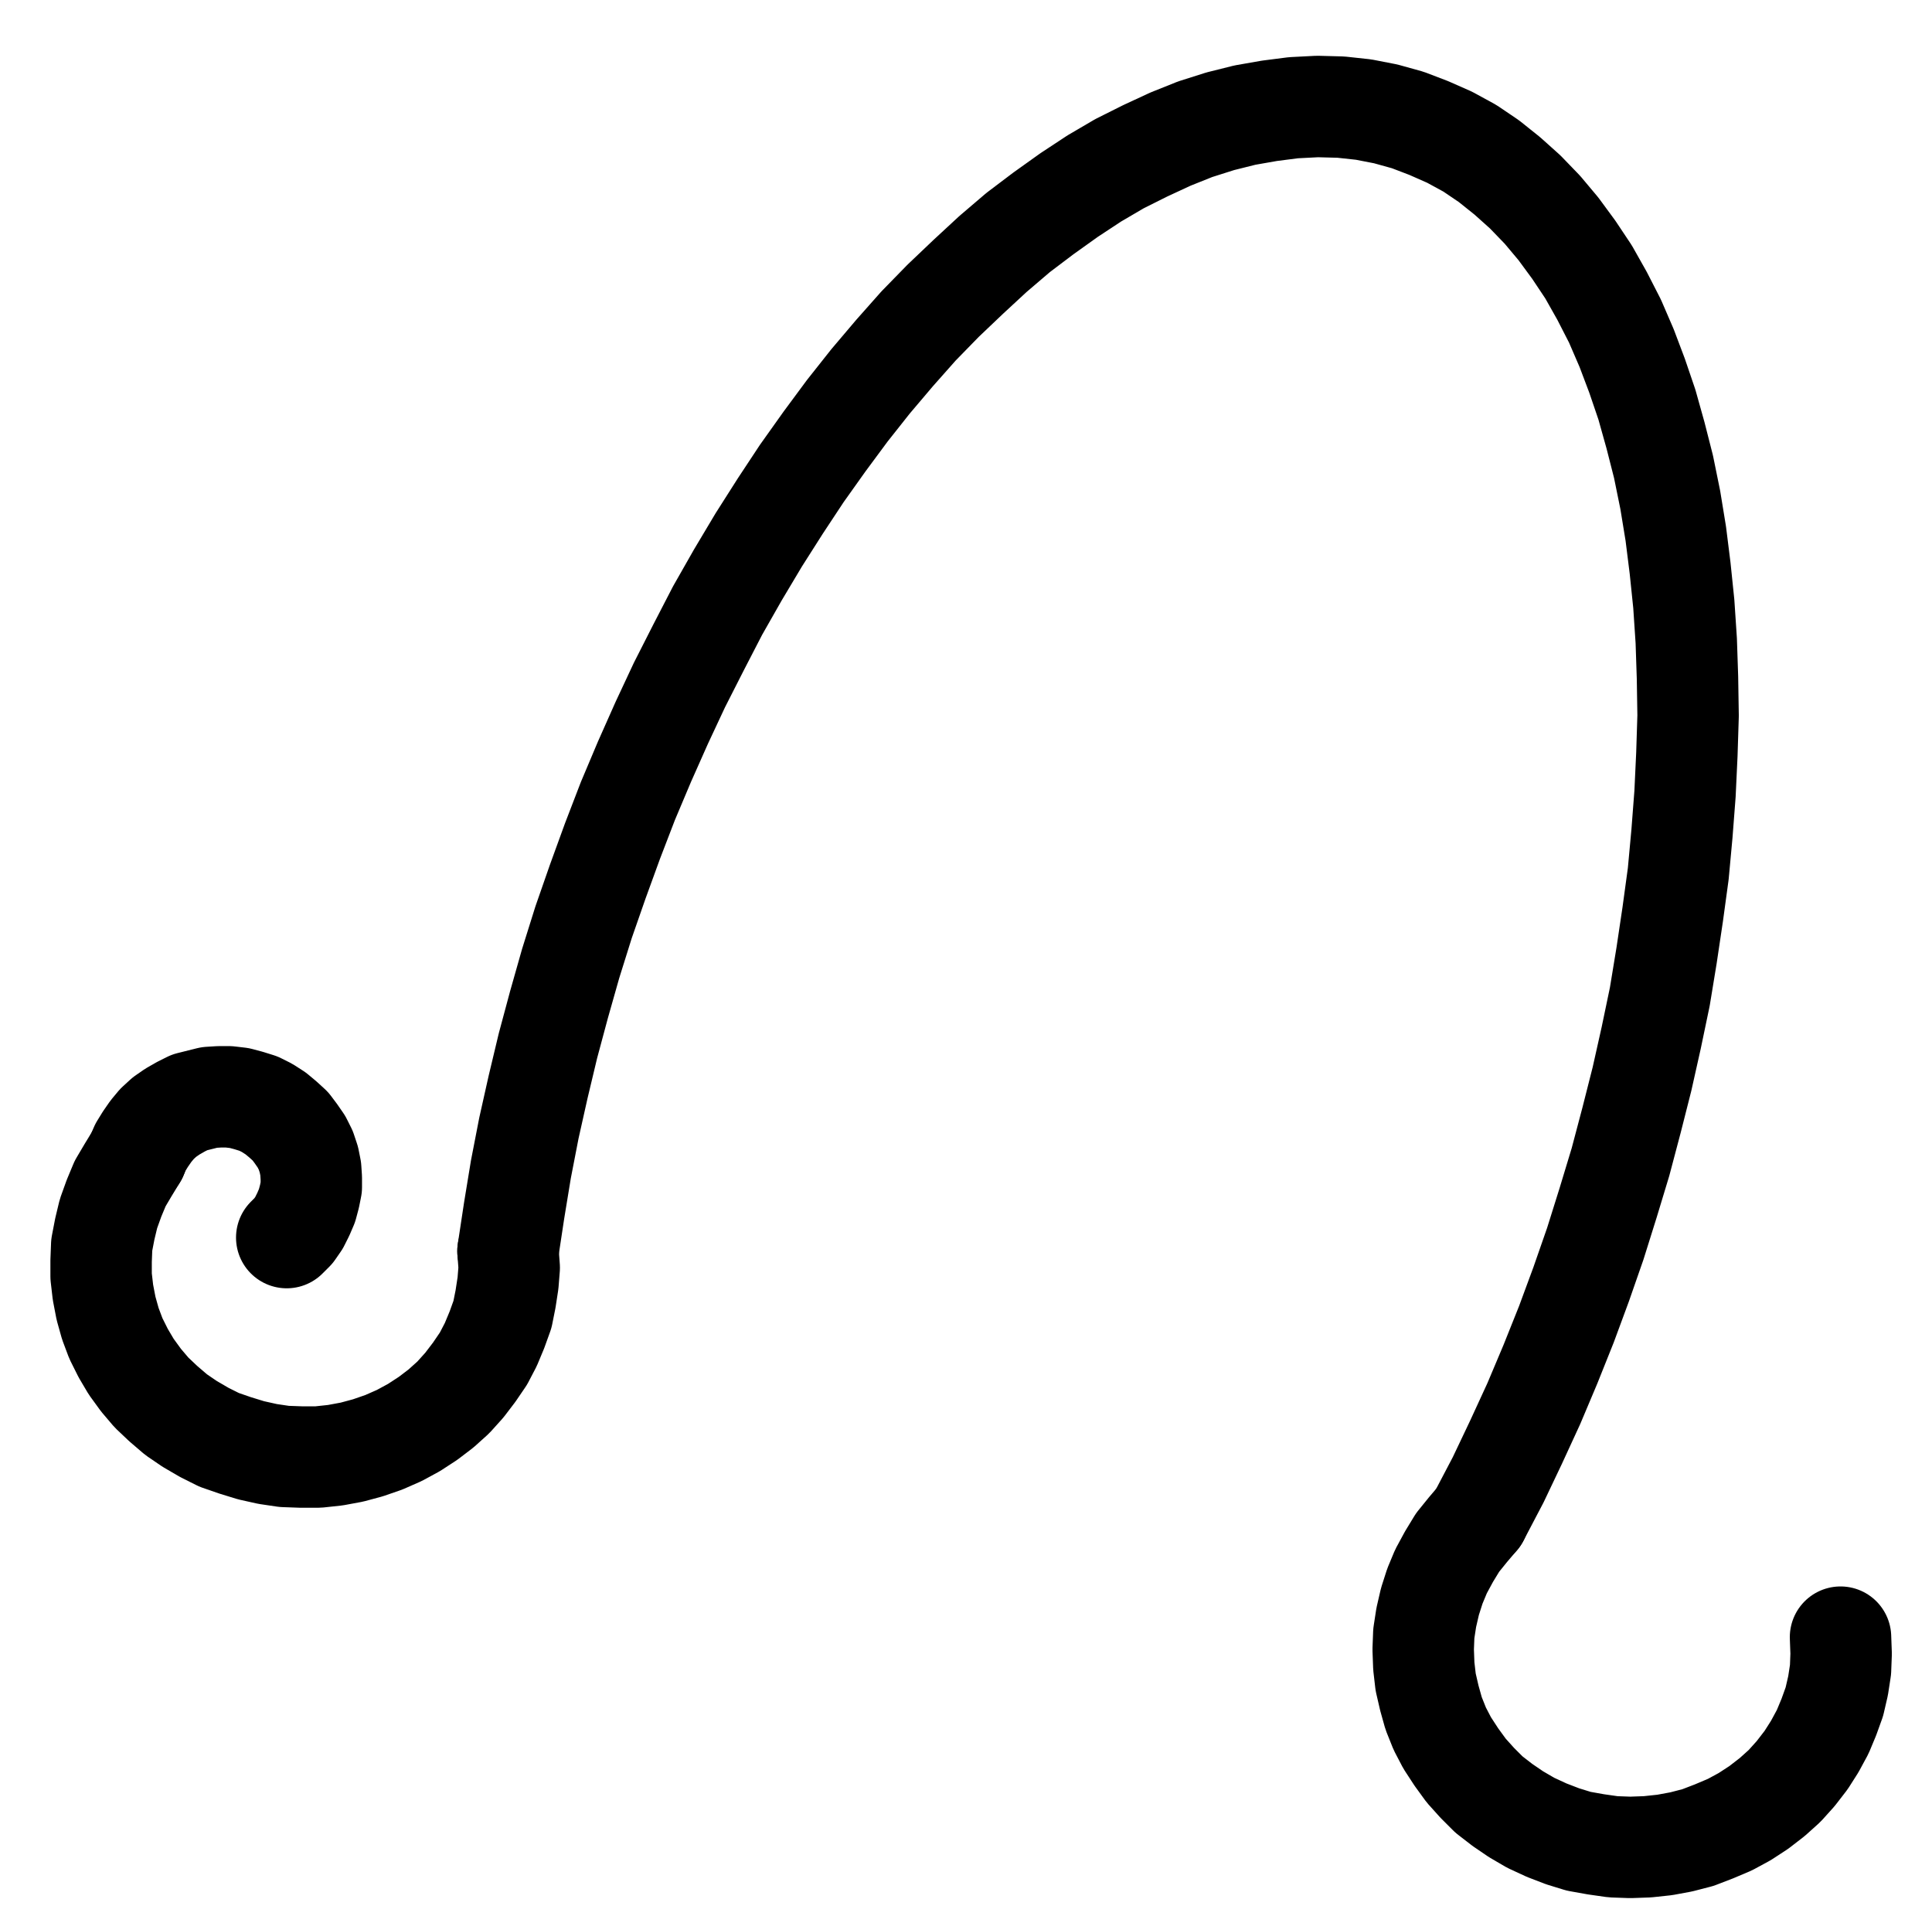 <?xml version="1.0" encoding="UTF-8" standalone="no"?>
<!-- Created with Inkscape (http://www.inkscape.org/) -->

<svg
   version="1.1"
   id="svg1"
   width="502.933"
   height="500.547"
   viewBox="0 0 502.933 500.547"
   sodipodi:docname="Sublimation7.pdf"
   xmlns:inkscape="http://www.inkscape.org/namespaces/inkscape"
   xmlns:sodipodi="http://sodipodi.sourceforge.net/DTD/sodipodi-0.dtd"
   xmlns="http://www.w3.org/2000/svg"
   xmlns:svg="http://www.w3.org/2000/svg">
  <defs
     id="defs1">
    <clipPath
       clipPathUnits="userSpaceOnUse"
       id="clipPath2">
      <path
         d="M 0,0.16 V 1122.56 H 793.6 V 0.16 Z"
         transform="translate(-528.96,-701.92)"
         clip-rule="evenodd"
         id="path2" />
    </clipPath>
    <clipPath
       clipPathUnits="userSpaceOnUse"
       id="clipPath4">
      <path
         d="M 0,0.16 V 1122.56 H 793.6 V 0.16 Z"
         transform="translate(-528.96,-701.92)"
         clip-rule="evenodd"
         id="path4" />
    </clipPath>
    <clipPath
       clipPathUnits="userSpaceOnUse"
       id="clipPath6">
      <path
         d="M 0,0.16 V 1122.56 H 793.6 V 0.16 Z"
         transform="translate(-179.68,-607.84)"
         clip-rule="evenodd"
         id="path6" />
    </clipPath>
    <clipPath
       clipPathUnits="userSpaceOnUse"
       id="clipPath8">
      <path
         d="M 0,0.16 V 1122.56 H 793.6 V 0.16 Z"
         transform="translate(-218.72,-629.12)"
         clip-rule="evenodd"
         id="path8" />
    </clipPath>
  </defs>
  <sodipodi:namedview
     id="namedview1"
     pagecolor="#505050"
     bordercolor="#eeeeee"
     borderopacity="1"
     inkscape:showpageshadow="0"
     inkscape:pageopacity="0"
     inkscape:pagecheckerboard="0"
     inkscape:deskcolor="#505050">
    <inkscape:page
       x="0"
       y="0"
       inkscape:label="1"
       id="page1"
       width="502.933"
       height="500.547"
       margin="0"
       bleed="0" />
  </sodipodi:namedview>
  <g
     id="g1"
     inkscape:groupmode="layer"
     inkscape:label="1">
    <path
       id="path1"
       d="m 0,0 5.12,-9.76 4.64,-9.76 4.64,-10.08 4.32,-10.24 4.16,-10.4 3.84,-10.4 L 30.4,-71.2 33.76,-81.92 36.96,-92.48 39.84,-103.36 l 2.72,-10.72 2.4,-10.72 2.24,-10.72 1.76,-10.72 1.6,-10.72 L 52,-167.52 l 0.96,-10.4 0.8,-10.4 0.48,-10.24 0.32,-10.08 -0.16,-9.92 -0.32,-9.6 -0.64,-9.6 -0.96,-9.28 L 51.36,-256 49.92,-264.8 48.16,-273.44 l -2.08,-8.16 -2.24,-8 -2.56,-7.52 -2.72,-7.2 -3.04,-7.04 -3.36,-6.56 -3.52,-6.24 -3.84,-5.76 -4,-5.44 -4.16,-4.96 -4.48,-4.64 -4.64,-4.16 -4.8,-3.84 -4.96,-3.36 -5.28,-2.88 -5.44,-2.4 -5.44,-2.08 -5.76,-1.6 -5.76,-1.12 -5.92,-0.64 -6.08,-0.16 -6.24,0.32 -6.24,0.8 -6.4,1.12 -6.4,1.6 -6.56,2.08 -6.4,2.56 -6.56,3.04 -6.72,3.36 -6.56,3.84 -6.56,4.32 -6.72,4.8 -6.56,4.96 -6.56,5.6 -6.4,5.92 -6.56,6.24 -6.4,6.56 -6.24,7.04 -6.24,7.36 -6.08,7.68 -5.92,8 -5.92,8.32 -5.6,8.48 -5.6,8.8 -5.44,9.12 -5.28,9.28 -4.96,9.6 -4.96,9.76 -4.64,9.92 -4.48,10.08 -4.32,10.24 -4,10.4 -3.84,10.56 -3.68,10.56 -3.36,10.72 -3.04,10.72 -2.88,10.72 -2.56,10.72 -2.4,10.72 -2.08,10.72 -1.76,10.72 -1.6,10.56"
       style="fill:none;stroke:#000000;stroke-width:26.4;stroke-linecap:round;stroke-linejoin:round;stroke-miterlimit:10;stroke-dasharray:none;stroke-opacity:1"
       transform="translate(384.88,394.92)"
       clip-path="url(#clipPath2)" />
    <path
       id="path3"
       d="m 0,0 -2.72,3.2 -2.72,3.36 -2.24,3.68 -2.08,3.84 -1.6,3.84 -1.28,4 -0.96,4.16 -0.64,4.16 -0.16,4.16 0.16,4.32 0.48,4.16 0.96,4.16 1.12,4 1.6,4 1.92,3.68 2.4,3.68 2.56,3.52 2.88,3.2 3.04,3.04 3.52,2.72 3.52,2.4 3.84,2.24 4.16,1.92 4.16,1.6 4.16,1.28 4.48,0.8 4.48,0.64 4.48,0.16 4.48,-0.16 4.48,-0.48 4.32,-0.8 4.32,-1.12 4.16,-1.6 L 65.44,80 l 3.84,-2.08 3.68,-2.4 3.52,-2.72 3.2,-2.88 2.88,-3.2 2.72,-3.52 2.24,-3.52 2.08,-3.84 1.6,-3.84 1.44,-4 0.96,-4.16 0.64,-4.16 0.16,-4.16 -0.16,-4.32"
       style="fill:none;stroke:#000000;stroke-width:26.4;stroke-linecap:round;stroke-linejoin:round;stroke-miterlimit:10;stroke-dasharray:none;stroke-opacity:1"
       transform="translate(384.88,394.92)"
       clip-path="url(#clipPath4)" />
    <path
       id="path5"
       d="m 0,0 -2.24,3.68 -2.08,3.52 -1.6,3.84 -1.44,4 -0.96,4 -0.8,4.16 -0.16,4.16 v 4 L -8.8,35.52 l 0.8,4.16 1.12,4 1.44,3.84 1.92,3.84 2.08,3.52 2.56,3.52 2.72,3.2 3.04,2.88 3.36,2.88 3.52,2.4 L 17.6,72 21.44,73.92 25.6,75.36 l 4.16,1.28 4.32,0.96 4.32,0.64 4.48,0.16 h 4.32 L 51.68,77.92 56,77.12 60.16,76 l 4.16,-1.44 4,-1.76 3.84,-2.08 3.68,-2.4 3.36,-2.56 3.2,-2.88 2.88,-3.2 2.56,-3.36 2.4,-3.52 1.92,-3.68 1.6,-3.84 1.44,-4 0.8,-4 0.64,-4.16 0.32,-4 -0.32,-4.32"
       style="fill:none;stroke:#000000;stroke-width:26.4;stroke-linecap:round;stroke-linejoin:round;stroke-miterlimit:10;stroke-dasharray:none;stroke-opacity:1"
       transform="translate(35.6,300.84)"
       clip-path="url(#clipPath6)" />
    <path
       id="path7"
       d="m 0,0 1.76,-1.76 1.44,-2.08 1.12,-2.24 0.96,-2.24 0.64,-2.4 0.48,-2.4 v -2.4 l -0.16,-2.4 -0.48,-2.4 -0.8,-2.4 -1.12,-2.24 -1.44,-2.08 -1.44,-1.92 -1.92,-1.76 -1.92,-1.6 -2.24,-1.44 -2.24,-1.12 -2.56,-0.8 -2.4,-0.64 -2.72,-0.32 h -2.56 l -2.56,0.16 -2.56,0.64 -2.56,0.64 -2.24,1.12 -2.24,1.28 -2.08,1.44 -1.92,1.76 -1.6,1.92 -1.44,2.08 -1.28,2.08 -0.96,2.24"
       style="fill:none;stroke:#000000;stroke-width:26.4;stroke-linecap:round;stroke-linejoin:round;stroke-miterlimit:10;stroke-dasharray:none;stroke-opacity:1"
       transform="translate(74.64,322.12)"
       clip-path="url(#clipPath8)" />
  </g>
</svg>

